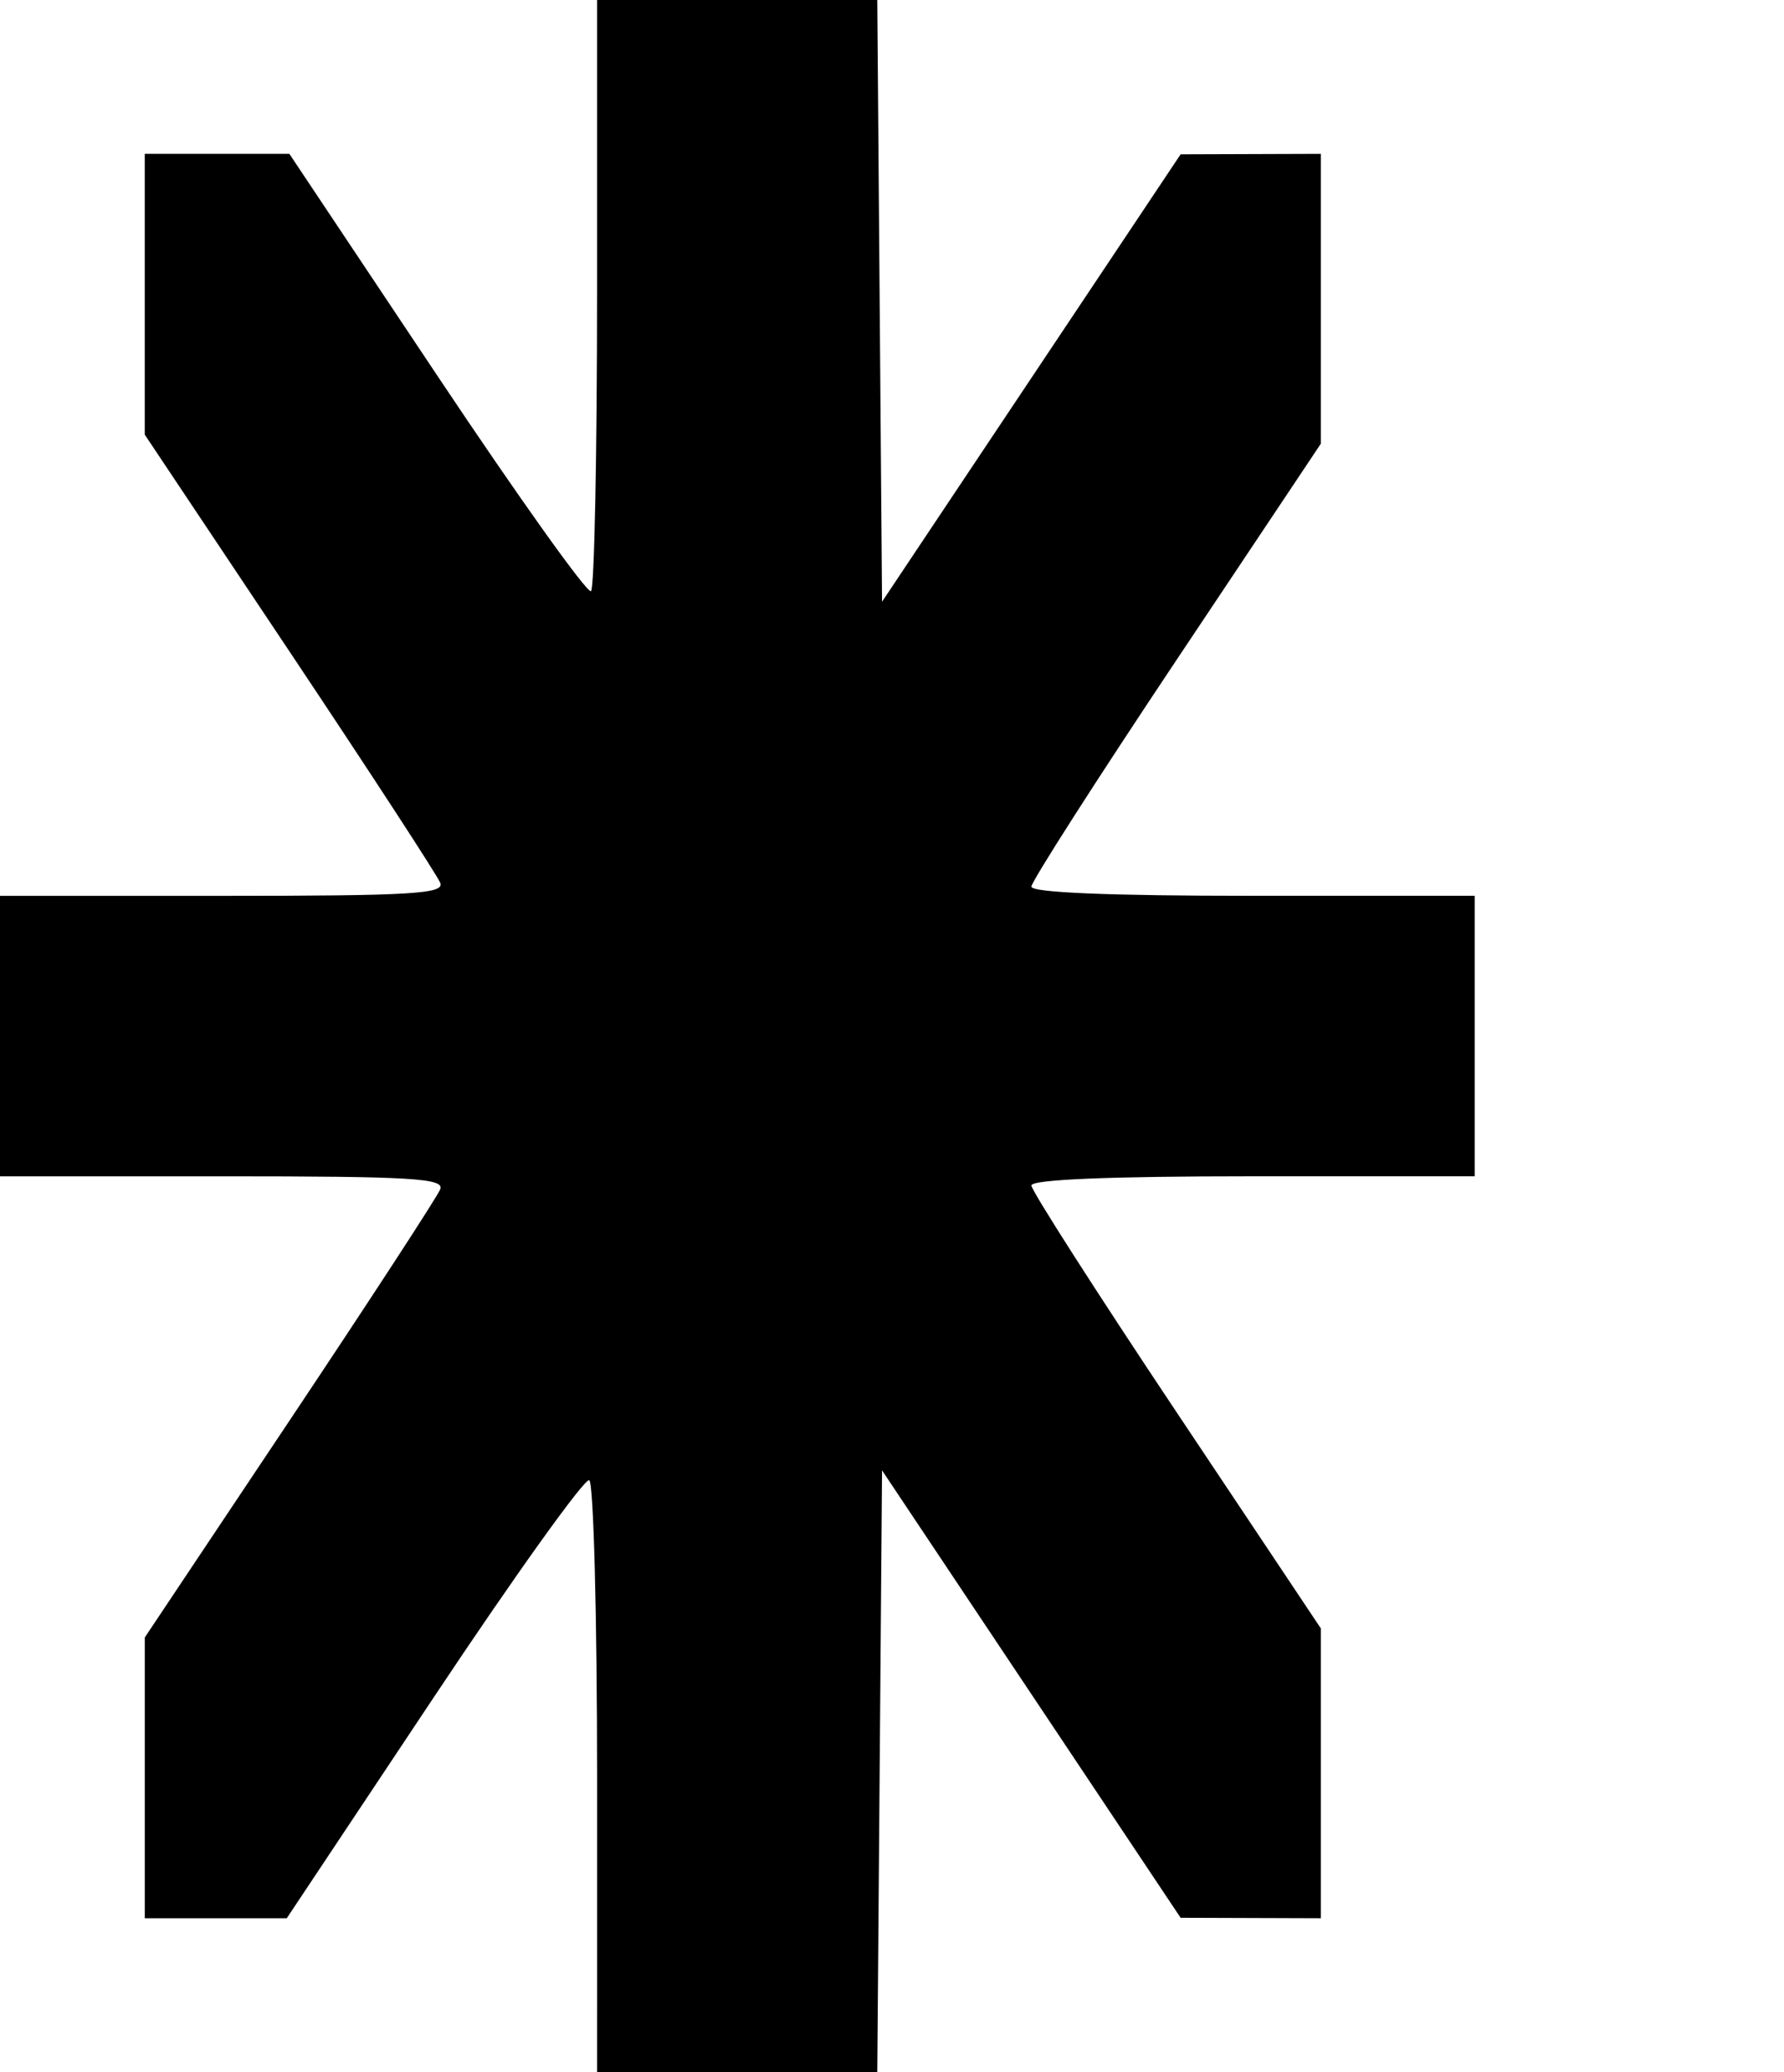 <?xml version="1.0" encoding="UTF-8" standalone="no"?>
<svg
   xmlns:dc="http://purl.org/dc/elements/1.1/"
   xmlns:cc="http://creativecommons.org/ns#"
   xmlns:rdf="http://www.w3.org/1999/02/22-rdf-syntax-ns#"
   xmlns:svg="http://www.w3.org/2000/svg"
   xmlns="http://www.w3.org/2000/svg"
   xmlns:sodipodi="http://sodipodi.sourceforge.net/DTD/sodipodi-0.dtd"
   xmlns:inkscape="http://www.inkscape.org/namespaces/inkscape"
   version="1.0"
   id="glyph_A"
   x="0px"
   y="0px"
   width="62"
   height="72"
   sodipodi:docname="*.svg"
   inkscape:version="0.92.2 5c3e80d, 2017-08-06">
  <defs
     id="defs25113" />
  <sodipodi:namedview
     pagecolor="#ffffff"
     bordercolor="#666666"
     borderopacity="1"
     objecttolerance="10"
     gridtolerance="10"
     guidetolerance="10"
     inkscape:pageopacity="0"
     inkscape:pageshadow="2"
     inkscape:window-width="1503"
     inkscape:window-height="959"
     id="namedview25111"
     showgrid="false"
     showguides="true"
     inkscape:guide-bbox="true"
     units="px"
     inkscape:lockguides="false"
     inkscape:measure-start="0,14"
     inkscape:measure-end="0,86"
     inkscape:zoom="5.1805556"
     inkscape:cx="60.739322"
     inkscape:cy="47.959321"
     inkscape:window-x="120"
     inkscape:window-y="2"
     inkscape:window-maximized="0"
     inkscape:current-layer="glyph_A" />
  <path
     style="opacity:1;fill:#000000;fill-opacity:1;stroke:none;stroke-width:0.031;stroke-linecap:round;stroke-linejoin:bevel;stroke-miterlimit:4;stroke-dasharray:none;stroke-opacity:1"
     d="m 20.751,61.799 c 0,-5.61 -0.122,-10.275 -0.272,-10.367 -0.149,-0.092 -2.576,3.295 -5.393,7.527 L 9.965,66.653 h -2.467 -2.467 V 61.775 56.897 L 10.08,49.333 c 2.777,-4.16 5.127,-7.766 5.221,-8.012 0.146,-0.38 -0.997,-0.448 -7.565,-0.448 H 0 v -4.873 -4.873 h 7.737 c 6.568,0 7.711,-0.068 7.565,-0.448 -0.095,-0.246 -2.444,-3.852 -5.221,-8.012 L 5.03,15.101 V 10.223 5.345 h 2.513 2.513 l 5.138,7.702 c 2.826,4.236 5.232,7.608 5.347,7.493 0.115,-0.115 0.209,-4.784 0.209,-10.375 V 0 h 4.869 4.869 l 0.083,10.454 0.083,10.454 5.188,-7.773 5.188,-7.773 2.437,-0.008 2.437,-0.008 v 5.035 5.035 l -5.03,7.536 c -2.767,4.145 -5.03,7.68 -5.03,7.855 0,0.207 2.7,0.319 7.703,0.319 h 7.703 v 4.873 4.873 h -7.703 c -5.003,0 -7.703,0.112 -7.703,0.319 0,0.176 2.264,3.71 5.03,7.855 l 5.03,7.536 v 5.035 5.035 l -2.437,-0.008 -2.437,-0.008 -5.188,-7.773 -5.188,-7.773 -0.083,10.454 -0.083,10.454 h -4.869 -4.869 z"
     id="path53981"
     inkscape:connector-curvature="0" />
</svg>
